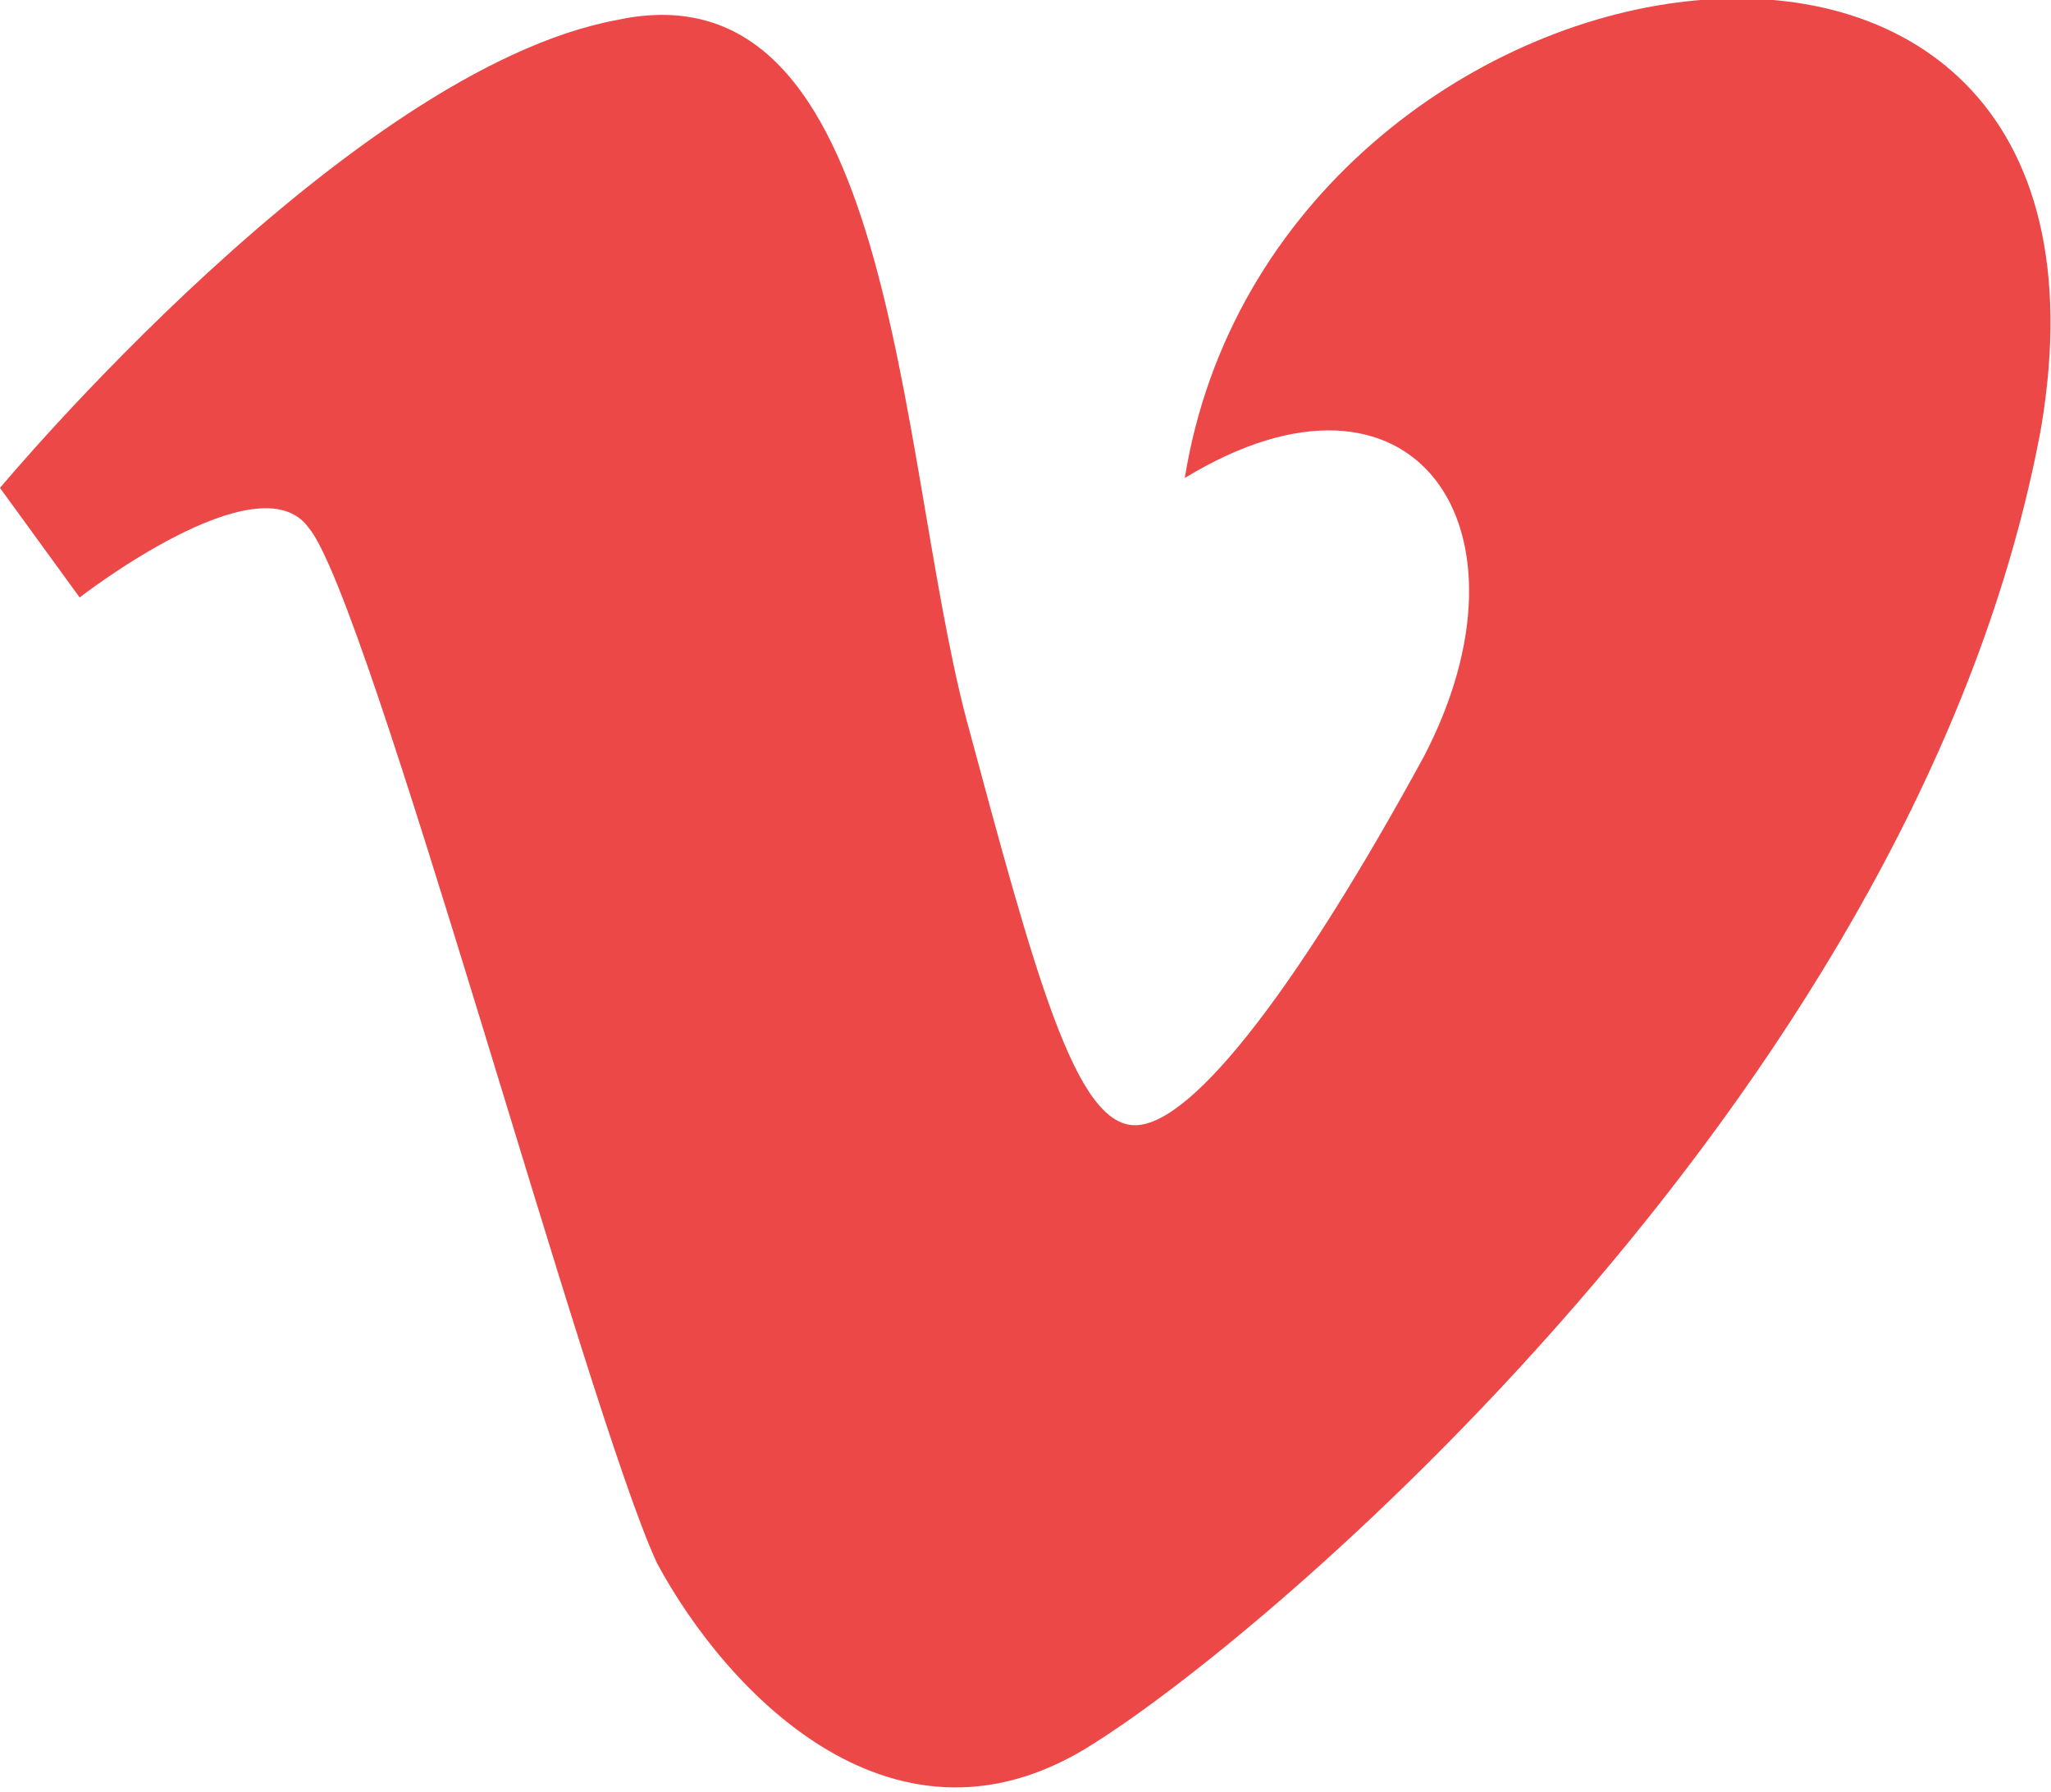 <?xml version="1.0" encoding="utf-8"?>
<!-- Generator: Adobe Illustrator 22.0.1, SVG Export Plug-In . SVG Version: 6.00 Build 0)  -->
<svg version="1.1" id="Layer_1" xmlns="http://www.w3.org/2000/svg" xmlns:xlink="http://www.w3.org/1999/xlink" x="0px" y="0px"
	 viewBox="0 0 20.6 18" style="enable-background:new 0 0 20.6 18;" xml:space="preserve">
<style type="text/css">
	.st0{fill:#ED4848;}
</style>
<path class="st0" d="M20.5,4.3c-1.2,6.5-7.6,12-9.5,13.2C9,18.8,7.3,17,6.6,15.7C5.9,14.2,3.7,6,3.1,5.3C2.6,4.6,0.8,6,0.8,6L0,4.9
	c0,0,3.5-4.2,6.2-4.7C9-0.4,9,4.5,9.7,7.2c0.7,2.6,1.1,4.1,1.7,4.1c0.6,0,1.7-1.5,2.9-3.7c1.2-2.3-0.1-4.2-2.4-2.8
	C12.8-0.8,21.6-2.2,20.5,4.3L20.5,4.3z"/>
</svg>
